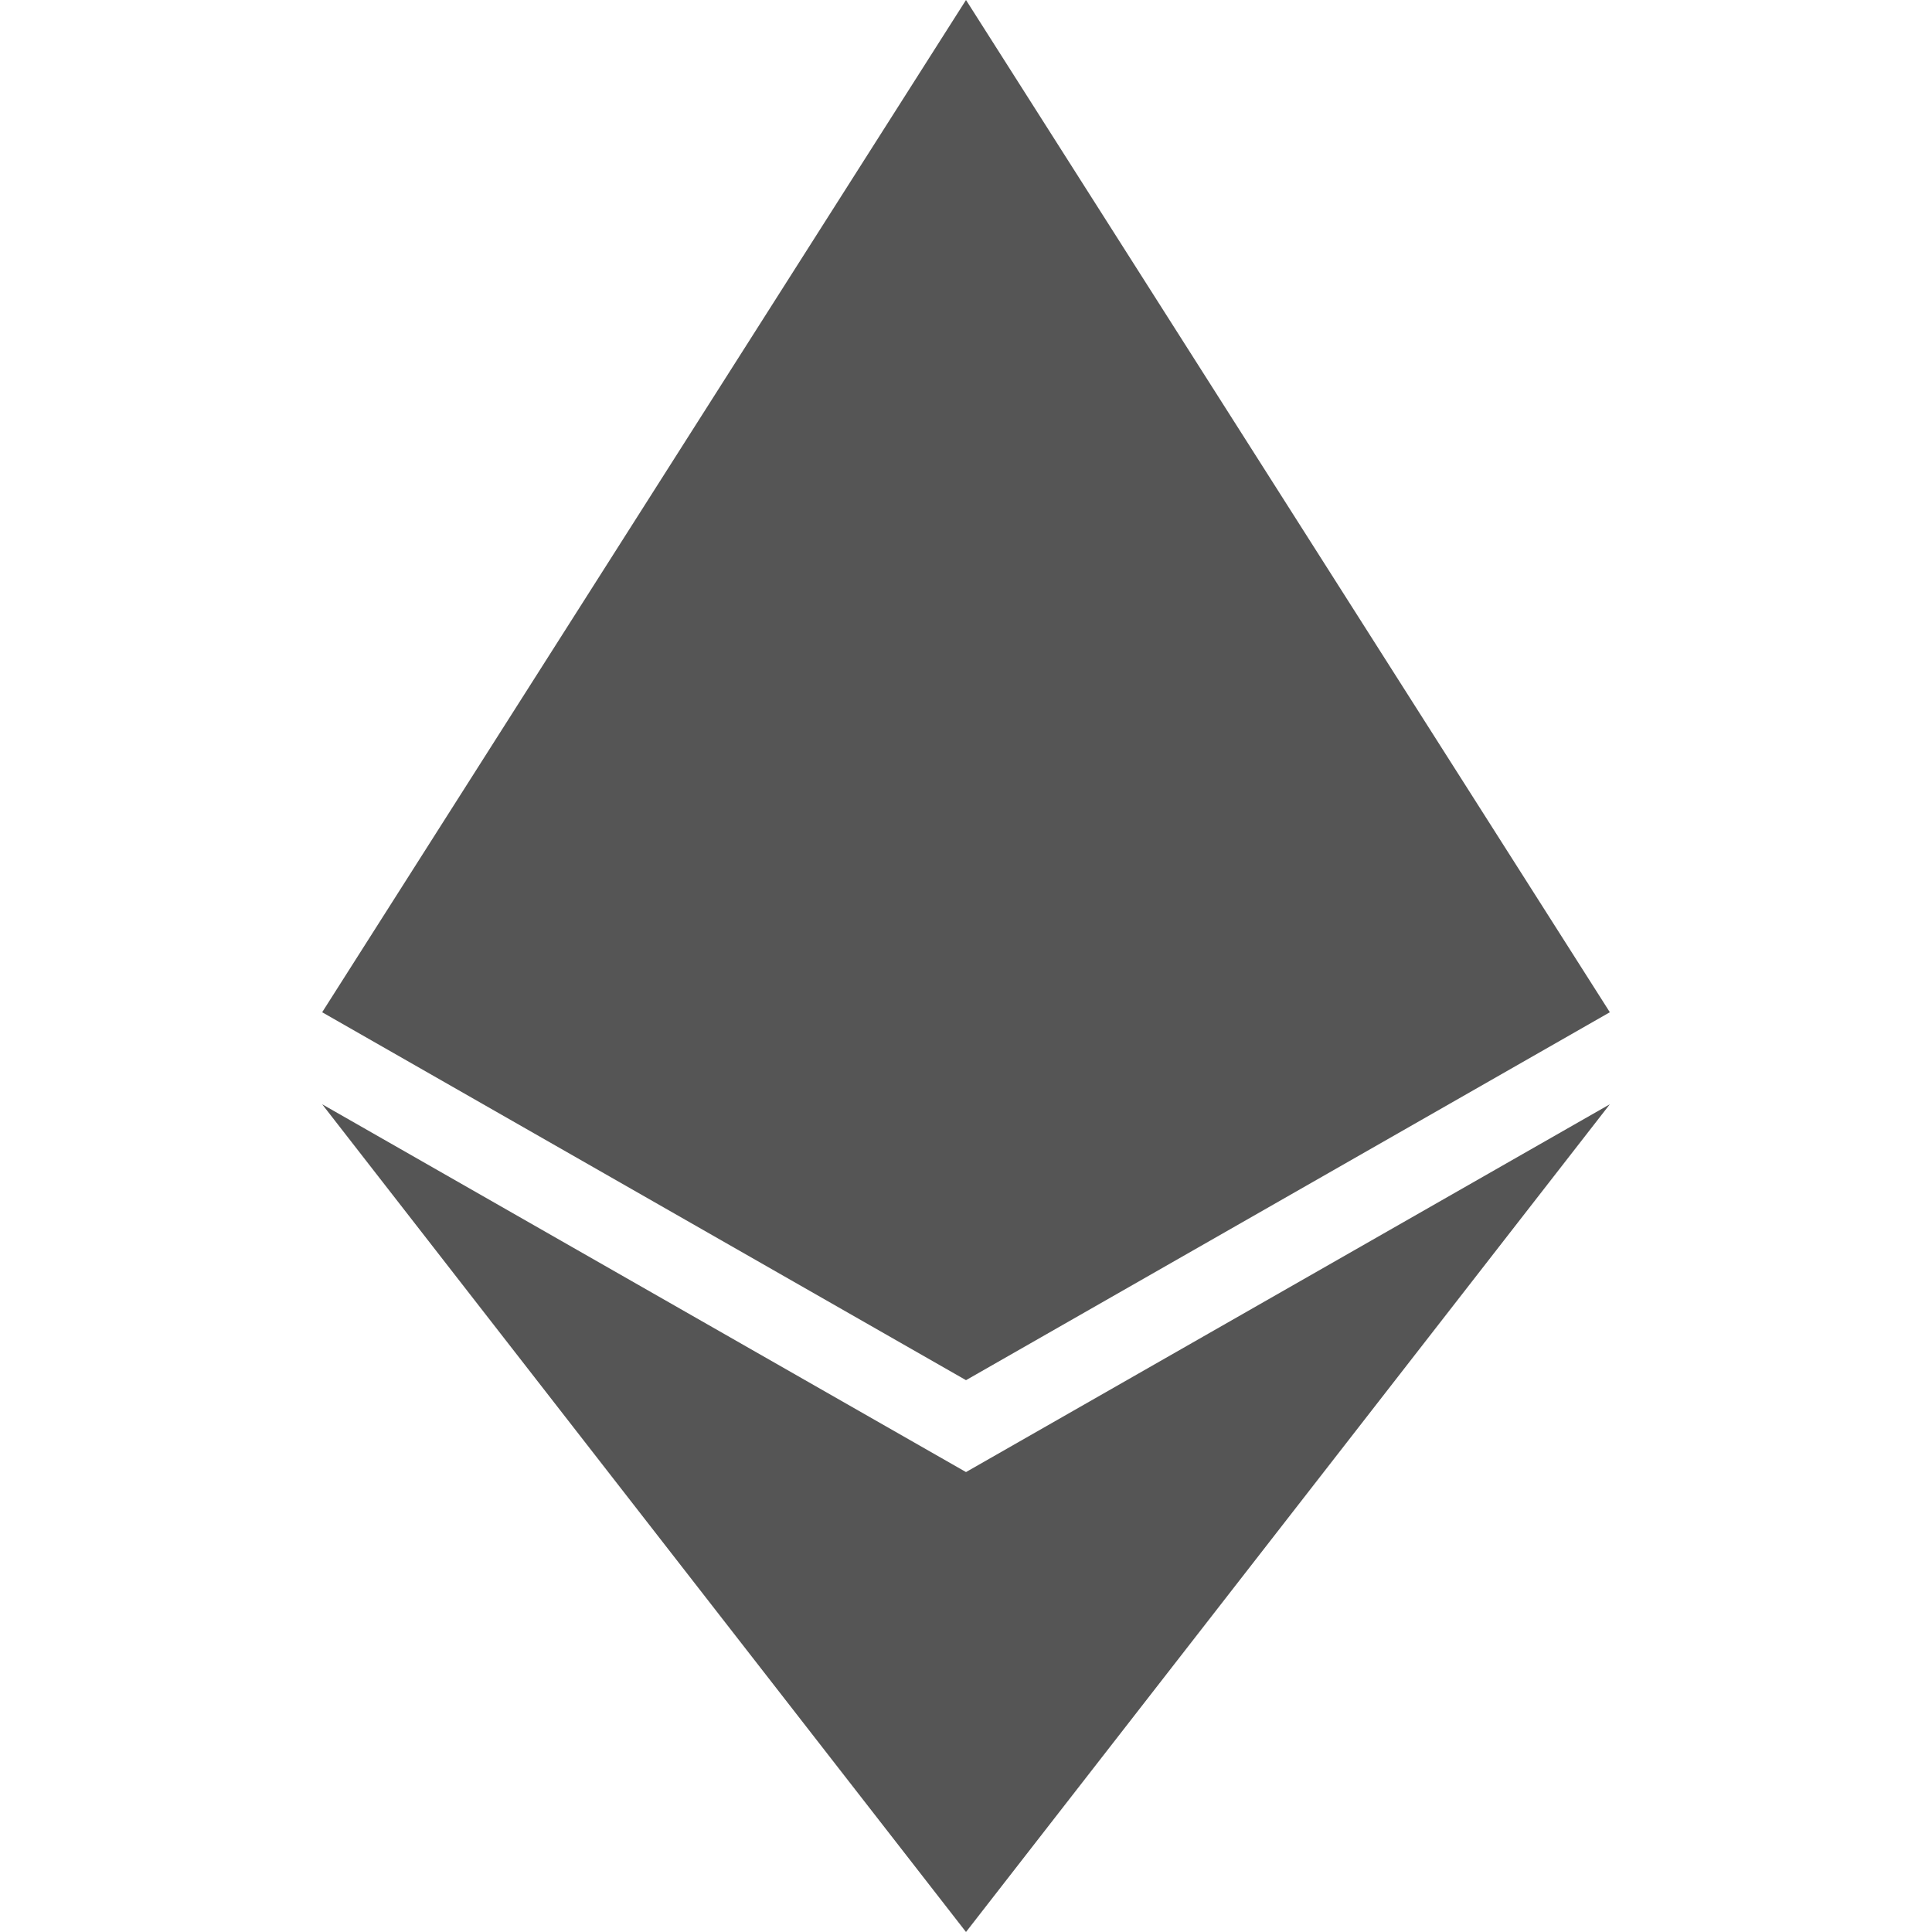 
<svg xmlns="http://www.w3.org/2000/svg" xmlns:xlink="http://www.w3.org/1999/xlink" width="16px" height="16px" viewBox="0 0 16 16" version="1.1">
<g id="surface1">
<path style=" stroke:none;fill-rule:evenodd;fill:#555555;fill-opacity:1;" d="M 8 0 L 13.332 8.383 L 8 11.43 L 2.668 8.383 Z M 8 16 L 13.332 9.145 L 8 12.191 L 2.668 9.145 Z M 8 16 "/>
</g>
</svg>
